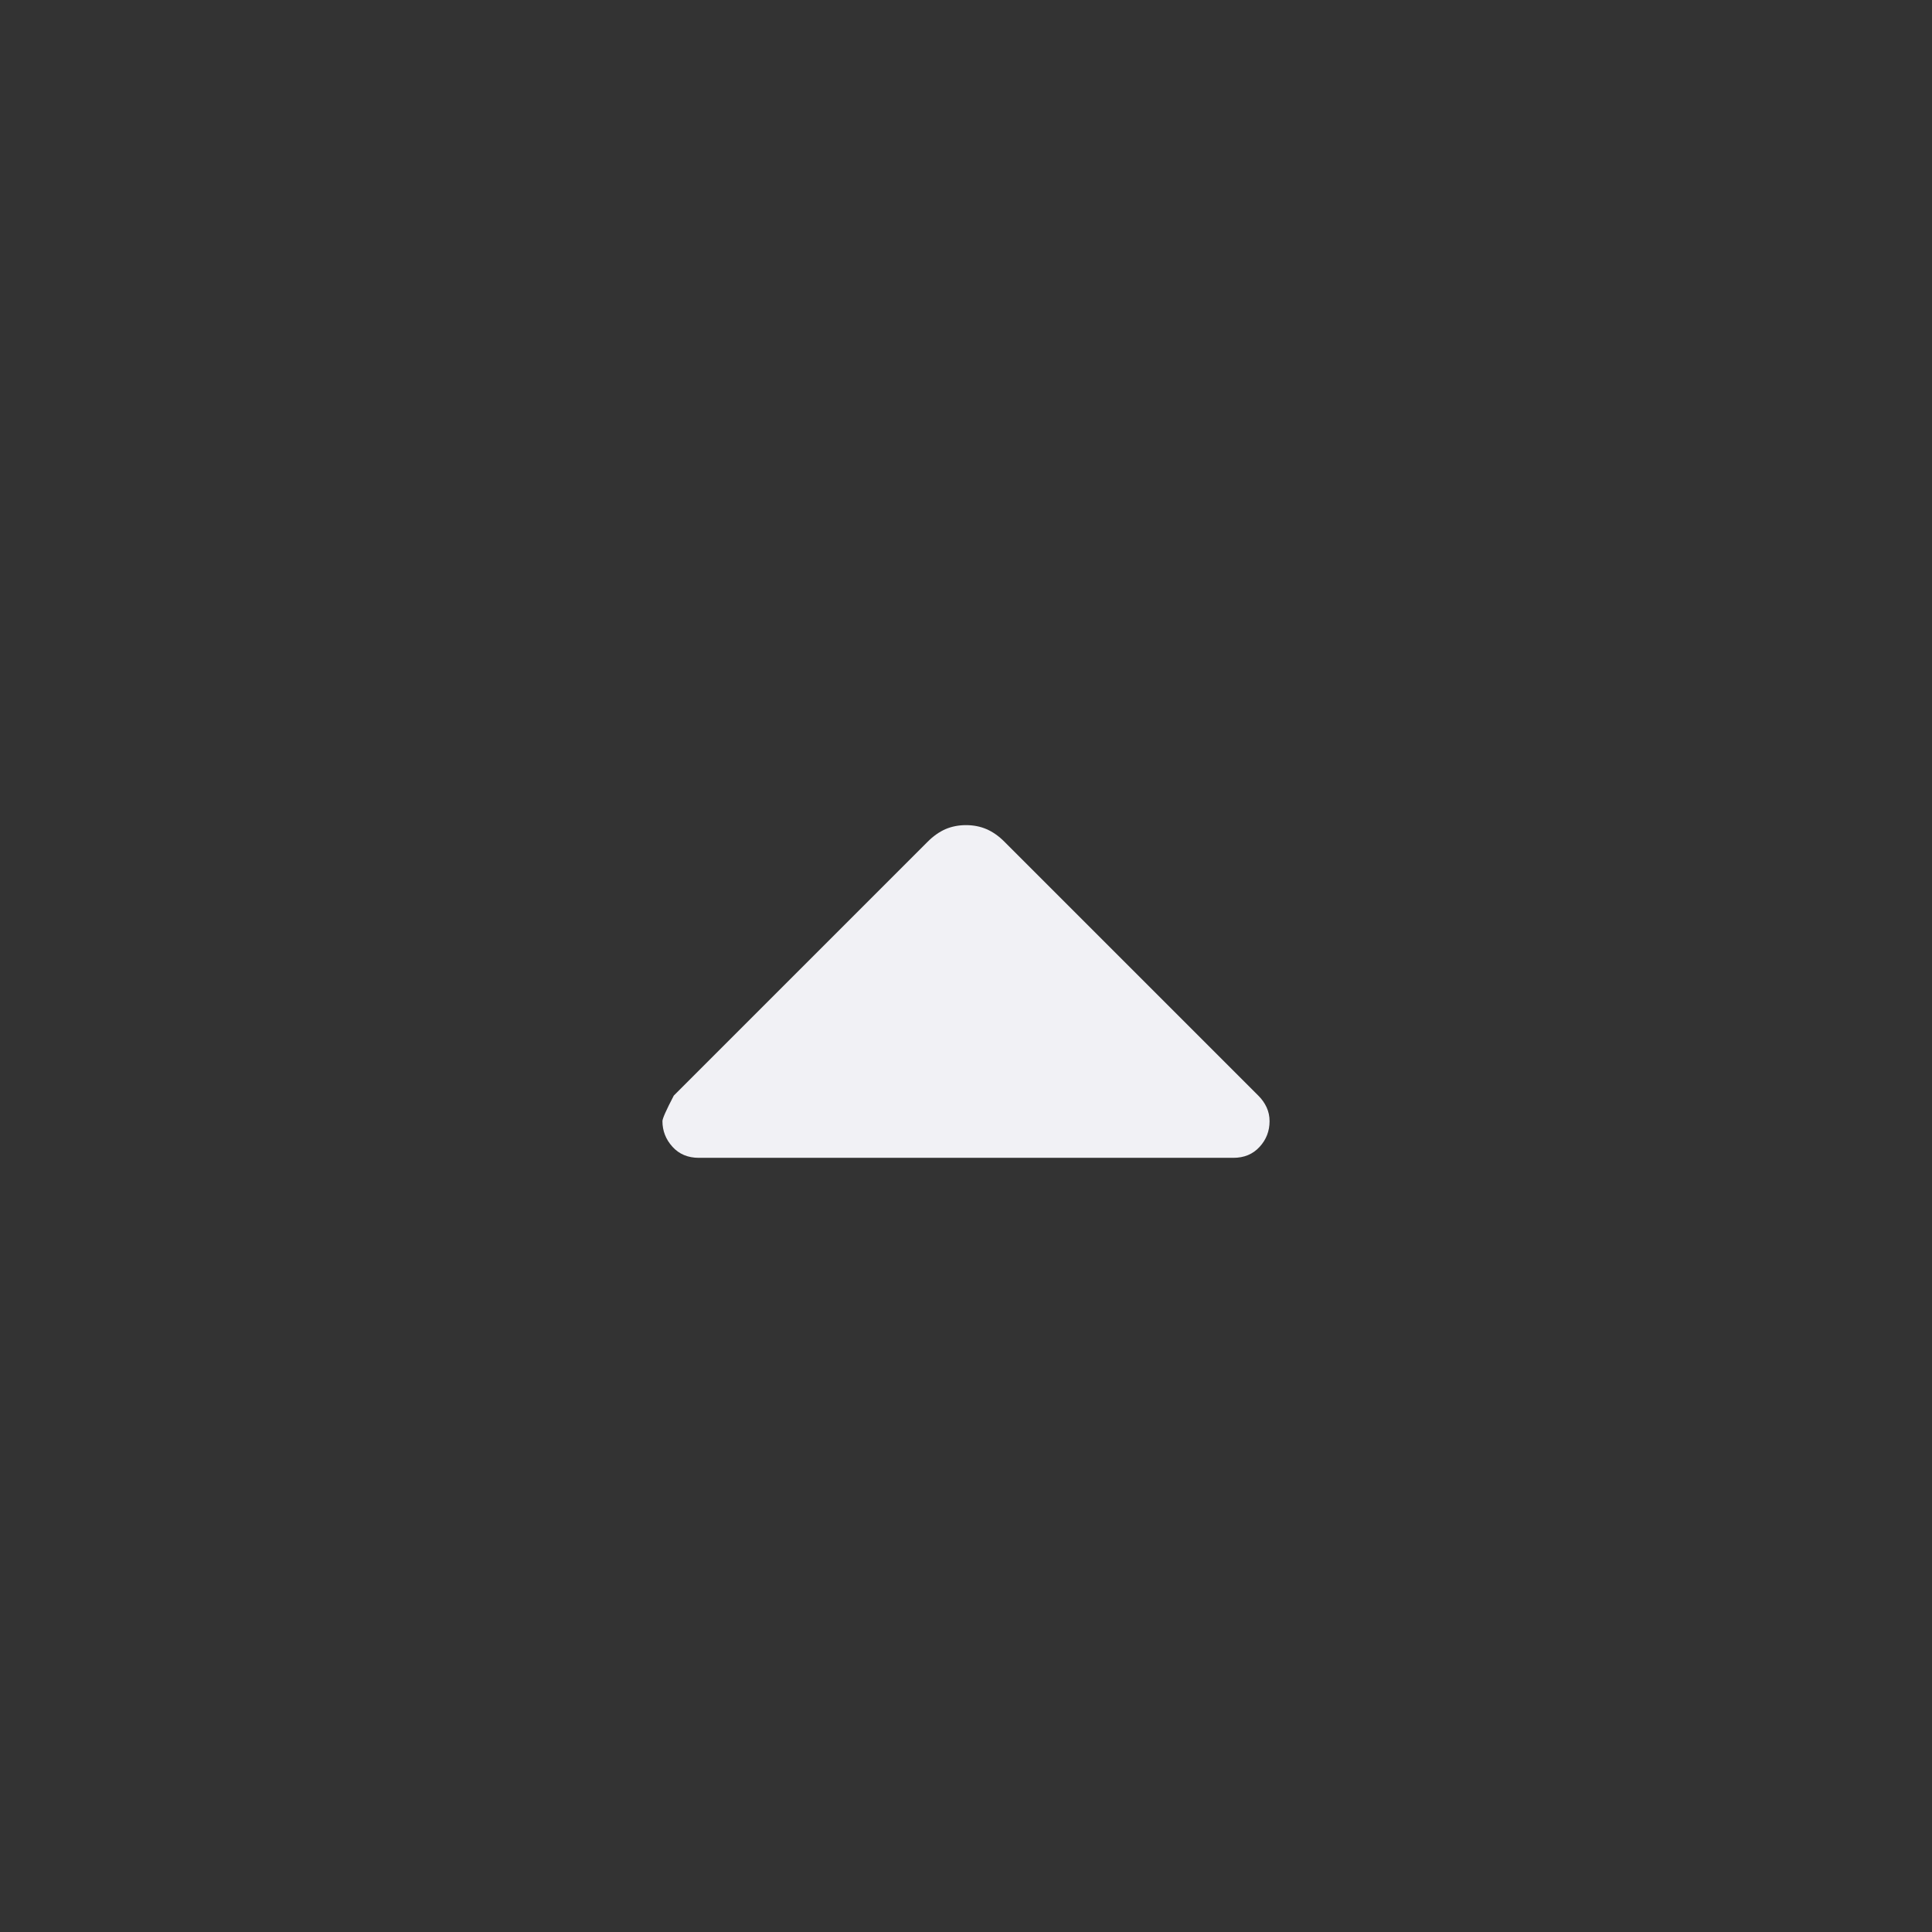 <svg width="24" height="24" viewBox="0 0 24 24" fill="none" xmlns="http://www.w3.org/2000/svg">
<rect x="0" y="0" width="24" height="24" fill="#333333" stroke="none"/>
<path d="M12.48 10.459L15.631 13.61C15.675 13.653 15.709 13.702 15.734 13.755C15.759 13.809 15.771 13.867 15.771 13.928C15.771 14.05 15.73 14.157 15.647 14.247C15.564 14.338 15.455 14.383 15.32 14.383L8.681 14.383C8.546 14.383 8.436 14.337 8.354 14.246C8.271 14.155 8.229 14.048 8.229 13.927C8.229 13.896 8.276 13.79 8.37 13.61L11.521 10.459C11.593 10.386 11.668 10.334 11.745 10.3C11.822 10.267 11.908 10.25 12 10.25C12.093 10.25 12.178 10.267 12.255 10.3C12.333 10.334 12.408 10.386 12.48 10.459Z" fill="#F1F1F5"/>
</svg>
